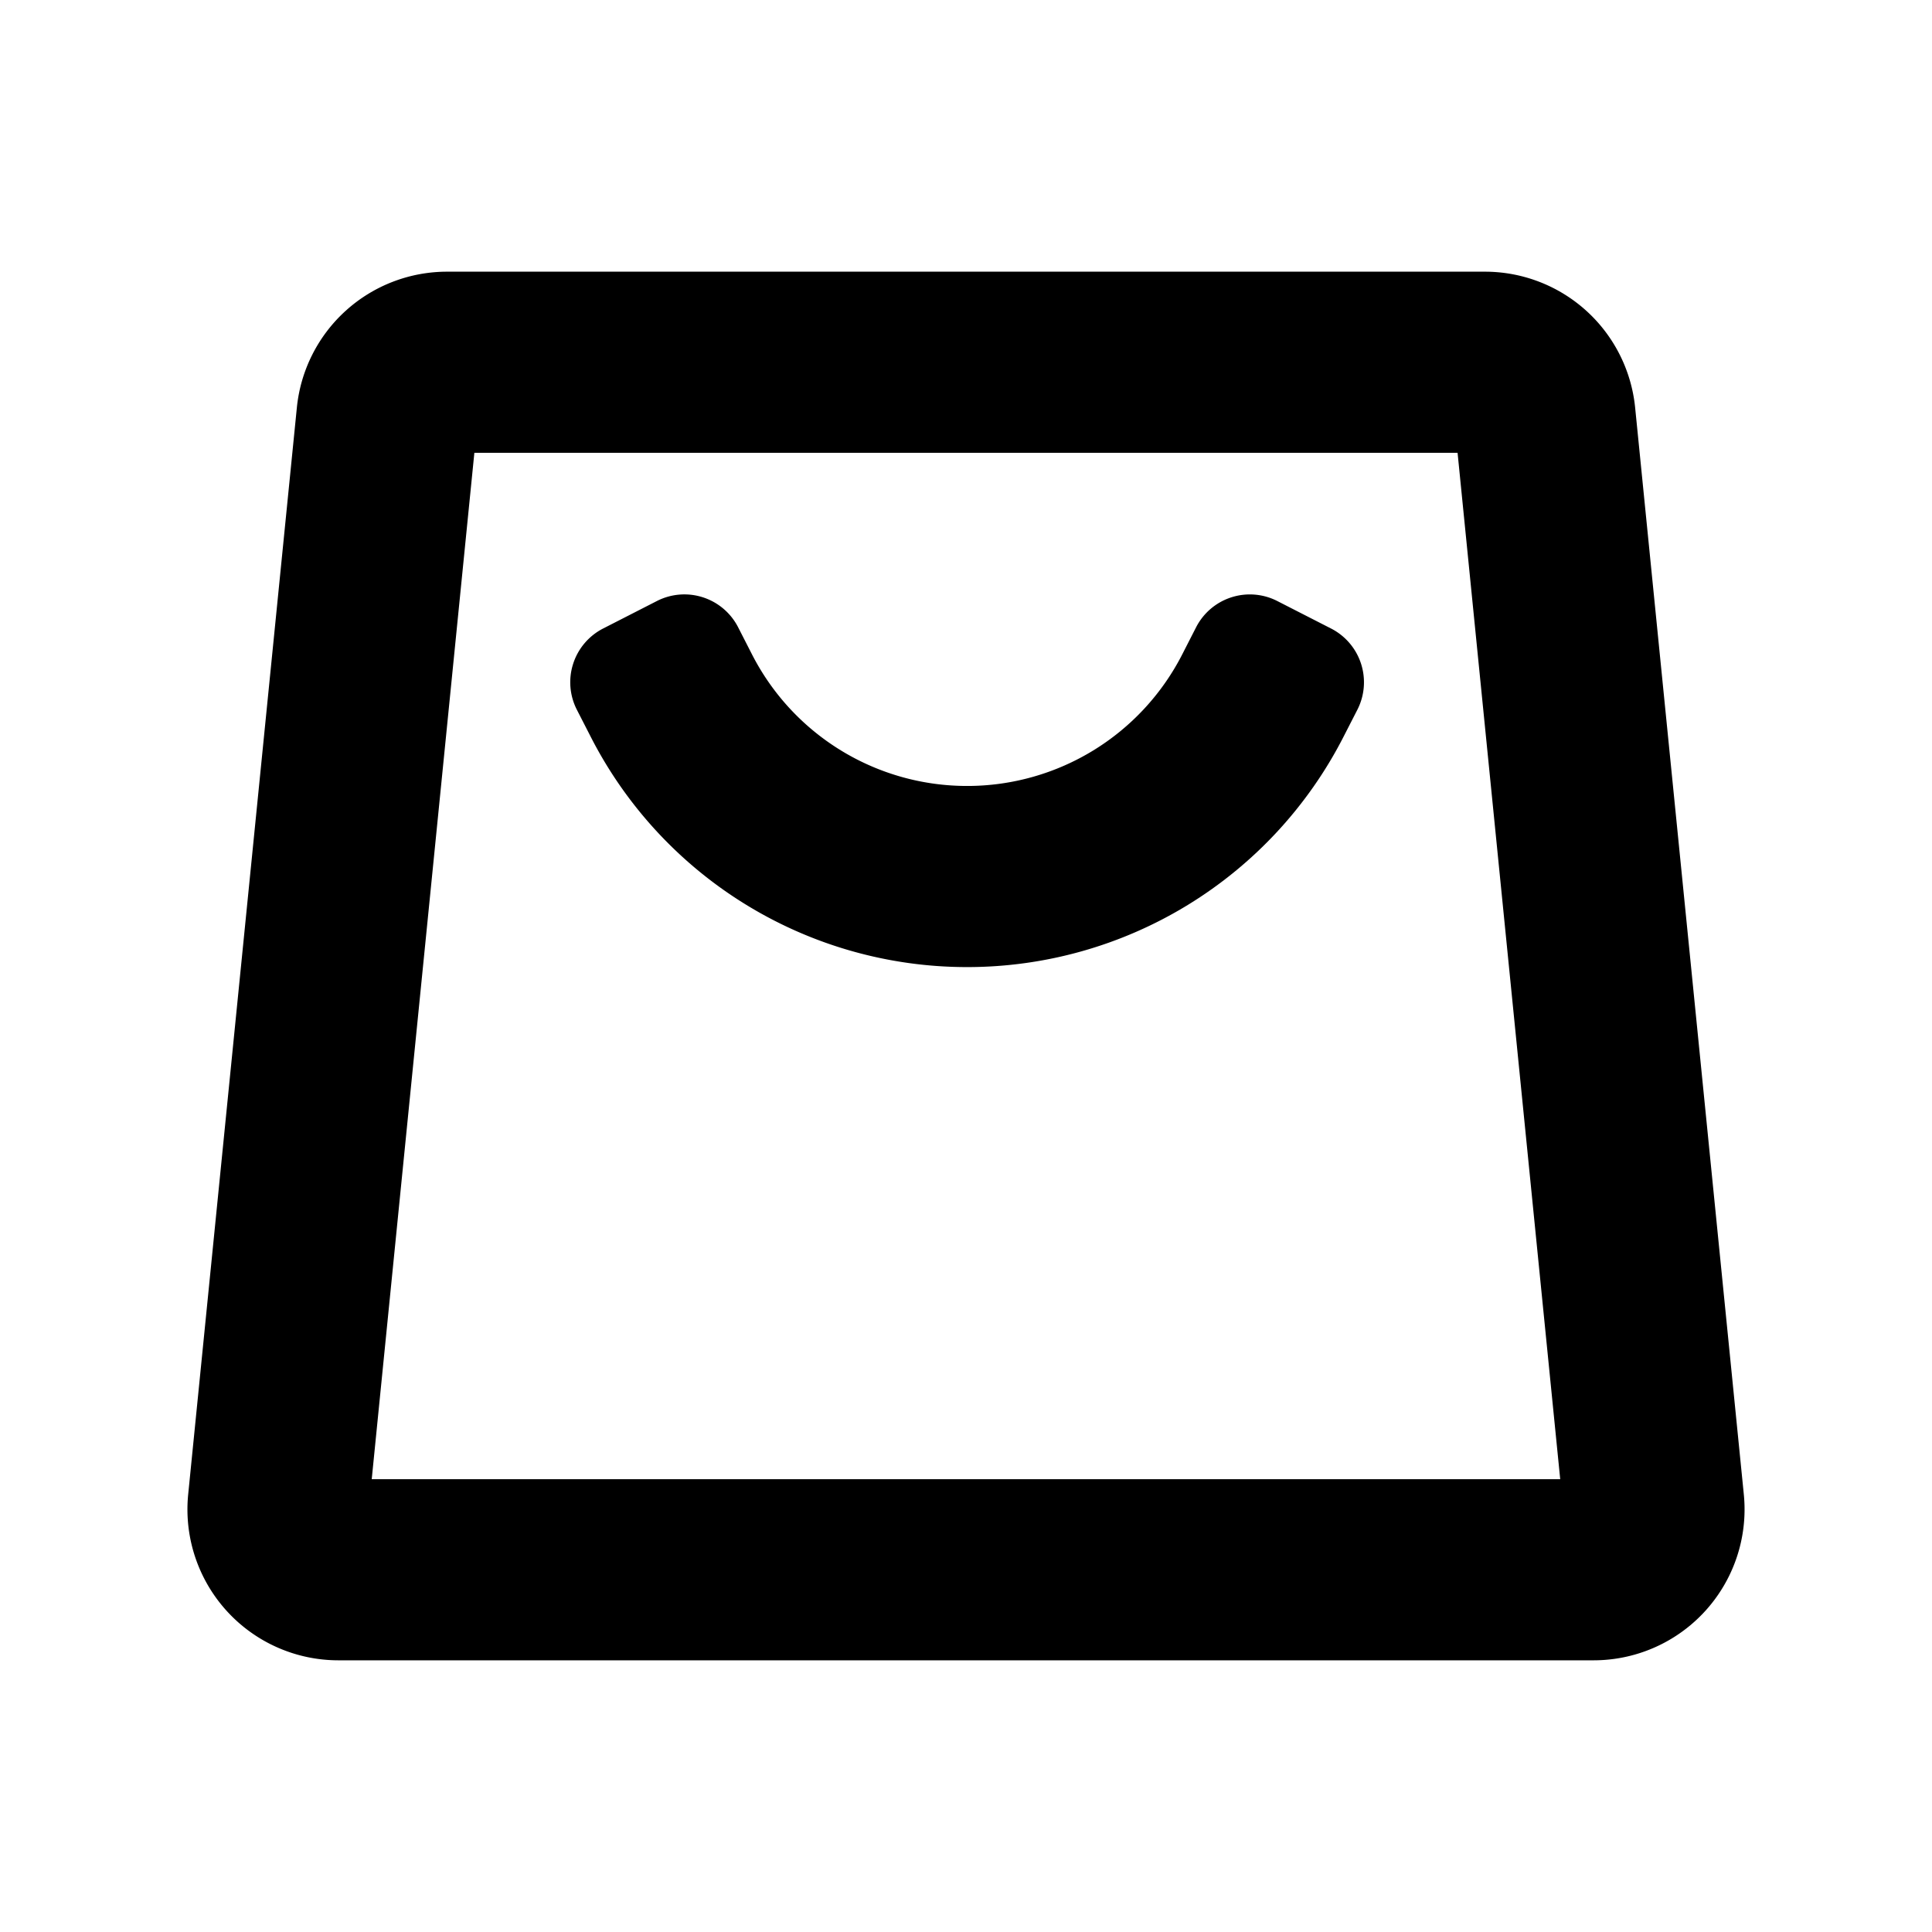 <svg t="1716466543632" class="icon" viewBox="0 0 1024 1024" version="1.1" xmlns="http://www.w3.org/2000/svg" p-id="4092" width="200" height="200"><path d="M787.04 144a80 80 0 0 1 79.616 72.032l57.6 576a80 80 0 0 1-79.616 87.968H179.36a80 80 0 0 1-79.616-87.968l57.6-576A80 80 0 0 1 236.96 144z m-14.496 96H251.424l-54.4 544h629.92l-54.4-544z m-95.552 78.56l28.48 14.56a32 32 0 0 1 13.952 43.072l-7.296 14.24a223.968 223.968 0 0 1-199.52 122.144 223.968 223.968 0 0 1-199.552-122.144l-7.296-14.24a32 32 0 0 1 13.92-43.072l28.48-14.56a32 32 0 0 1 43.072 13.92l7.296 14.272a128 128 0 0 0 114.08 69.824 128 128 0 0 0 114.048-69.824l7.296-14.272a32 32 0 0 1 43.04-13.92z" p-id="4093" data-spm-anchor-id="a313x.search_index.0.i7.441b3a81fKX9qd" class="selected"></path></svg>